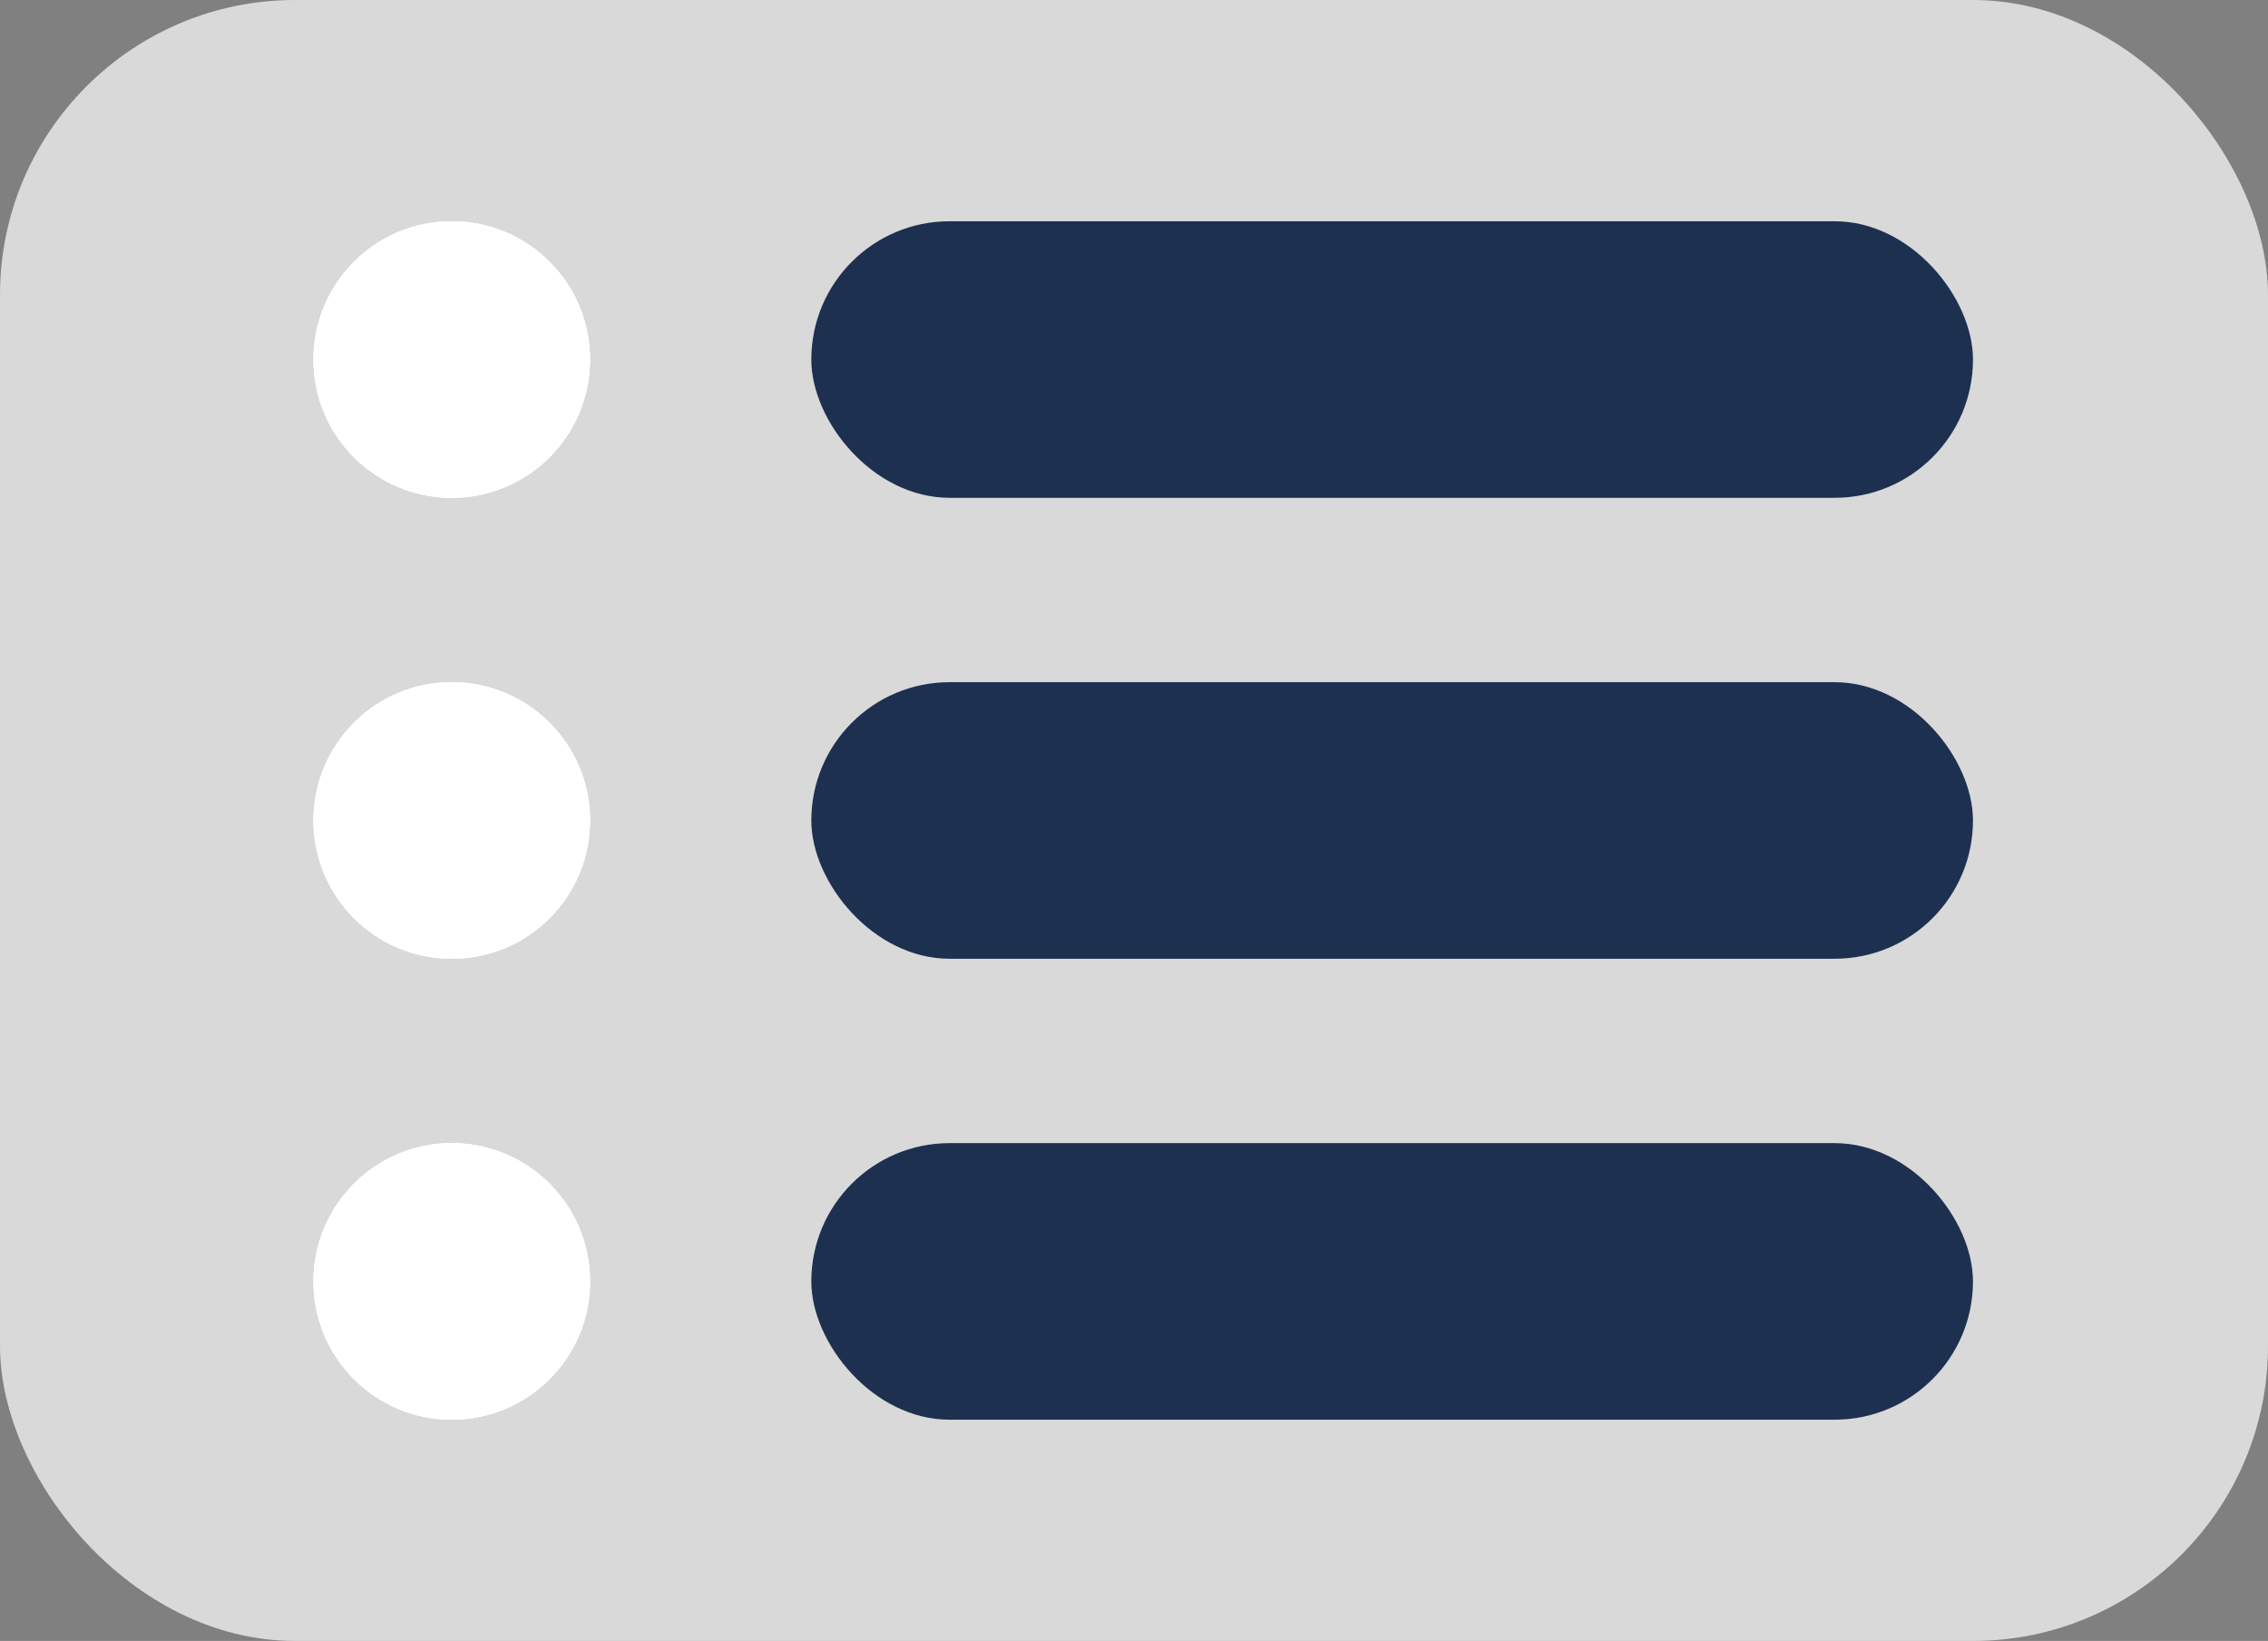 <svg width="123" height="89" viewBox="0 0 123 89" fill="none" xmlns="http://www.w3.org/2000/svg">
<rect x="0" y="0" width="123" height="89" fill="#808080" stroke="none"/>
<rect width="123" height="89" rx="16" fill="#D9D9D9"/>
<circle cx="24.5" cy="19.5" r="7.5" fill="white"/>
<circle cx="24.5" cy="19.5" r="7.5" fill="white"/>
<circle cx="24.5" cy="19.5" r="7.5" fill="white"/>
<circle cx="24.5" cy="69.5" r="7.5" fill="white"/>
<circle cx="24.5" cy="69.5" r="7.5" fill="white"/>
<circle cx="24.5" cy="69.5" r="7.5" fill="white"/>
<circle cx="24.5" cy="44.5" r="7.5" fill="white"/>
<circle cx="24.5" cy="44.5" r="7.5" fill="white"/>
<circle cx="24.5" cy="44.5" r="7.5" fill="white"/>
<rect x="44" y="12" width="63" height="15" rx="7.5" fill="#1E3050"/>
<rect x="44" y="62" width="63" height="15" rx="7.5" fill="#1E3050"/>
<rect x="44" y="37" width="63" height="15" rx="7.5" fill="#1E3050"/>
</svg>
